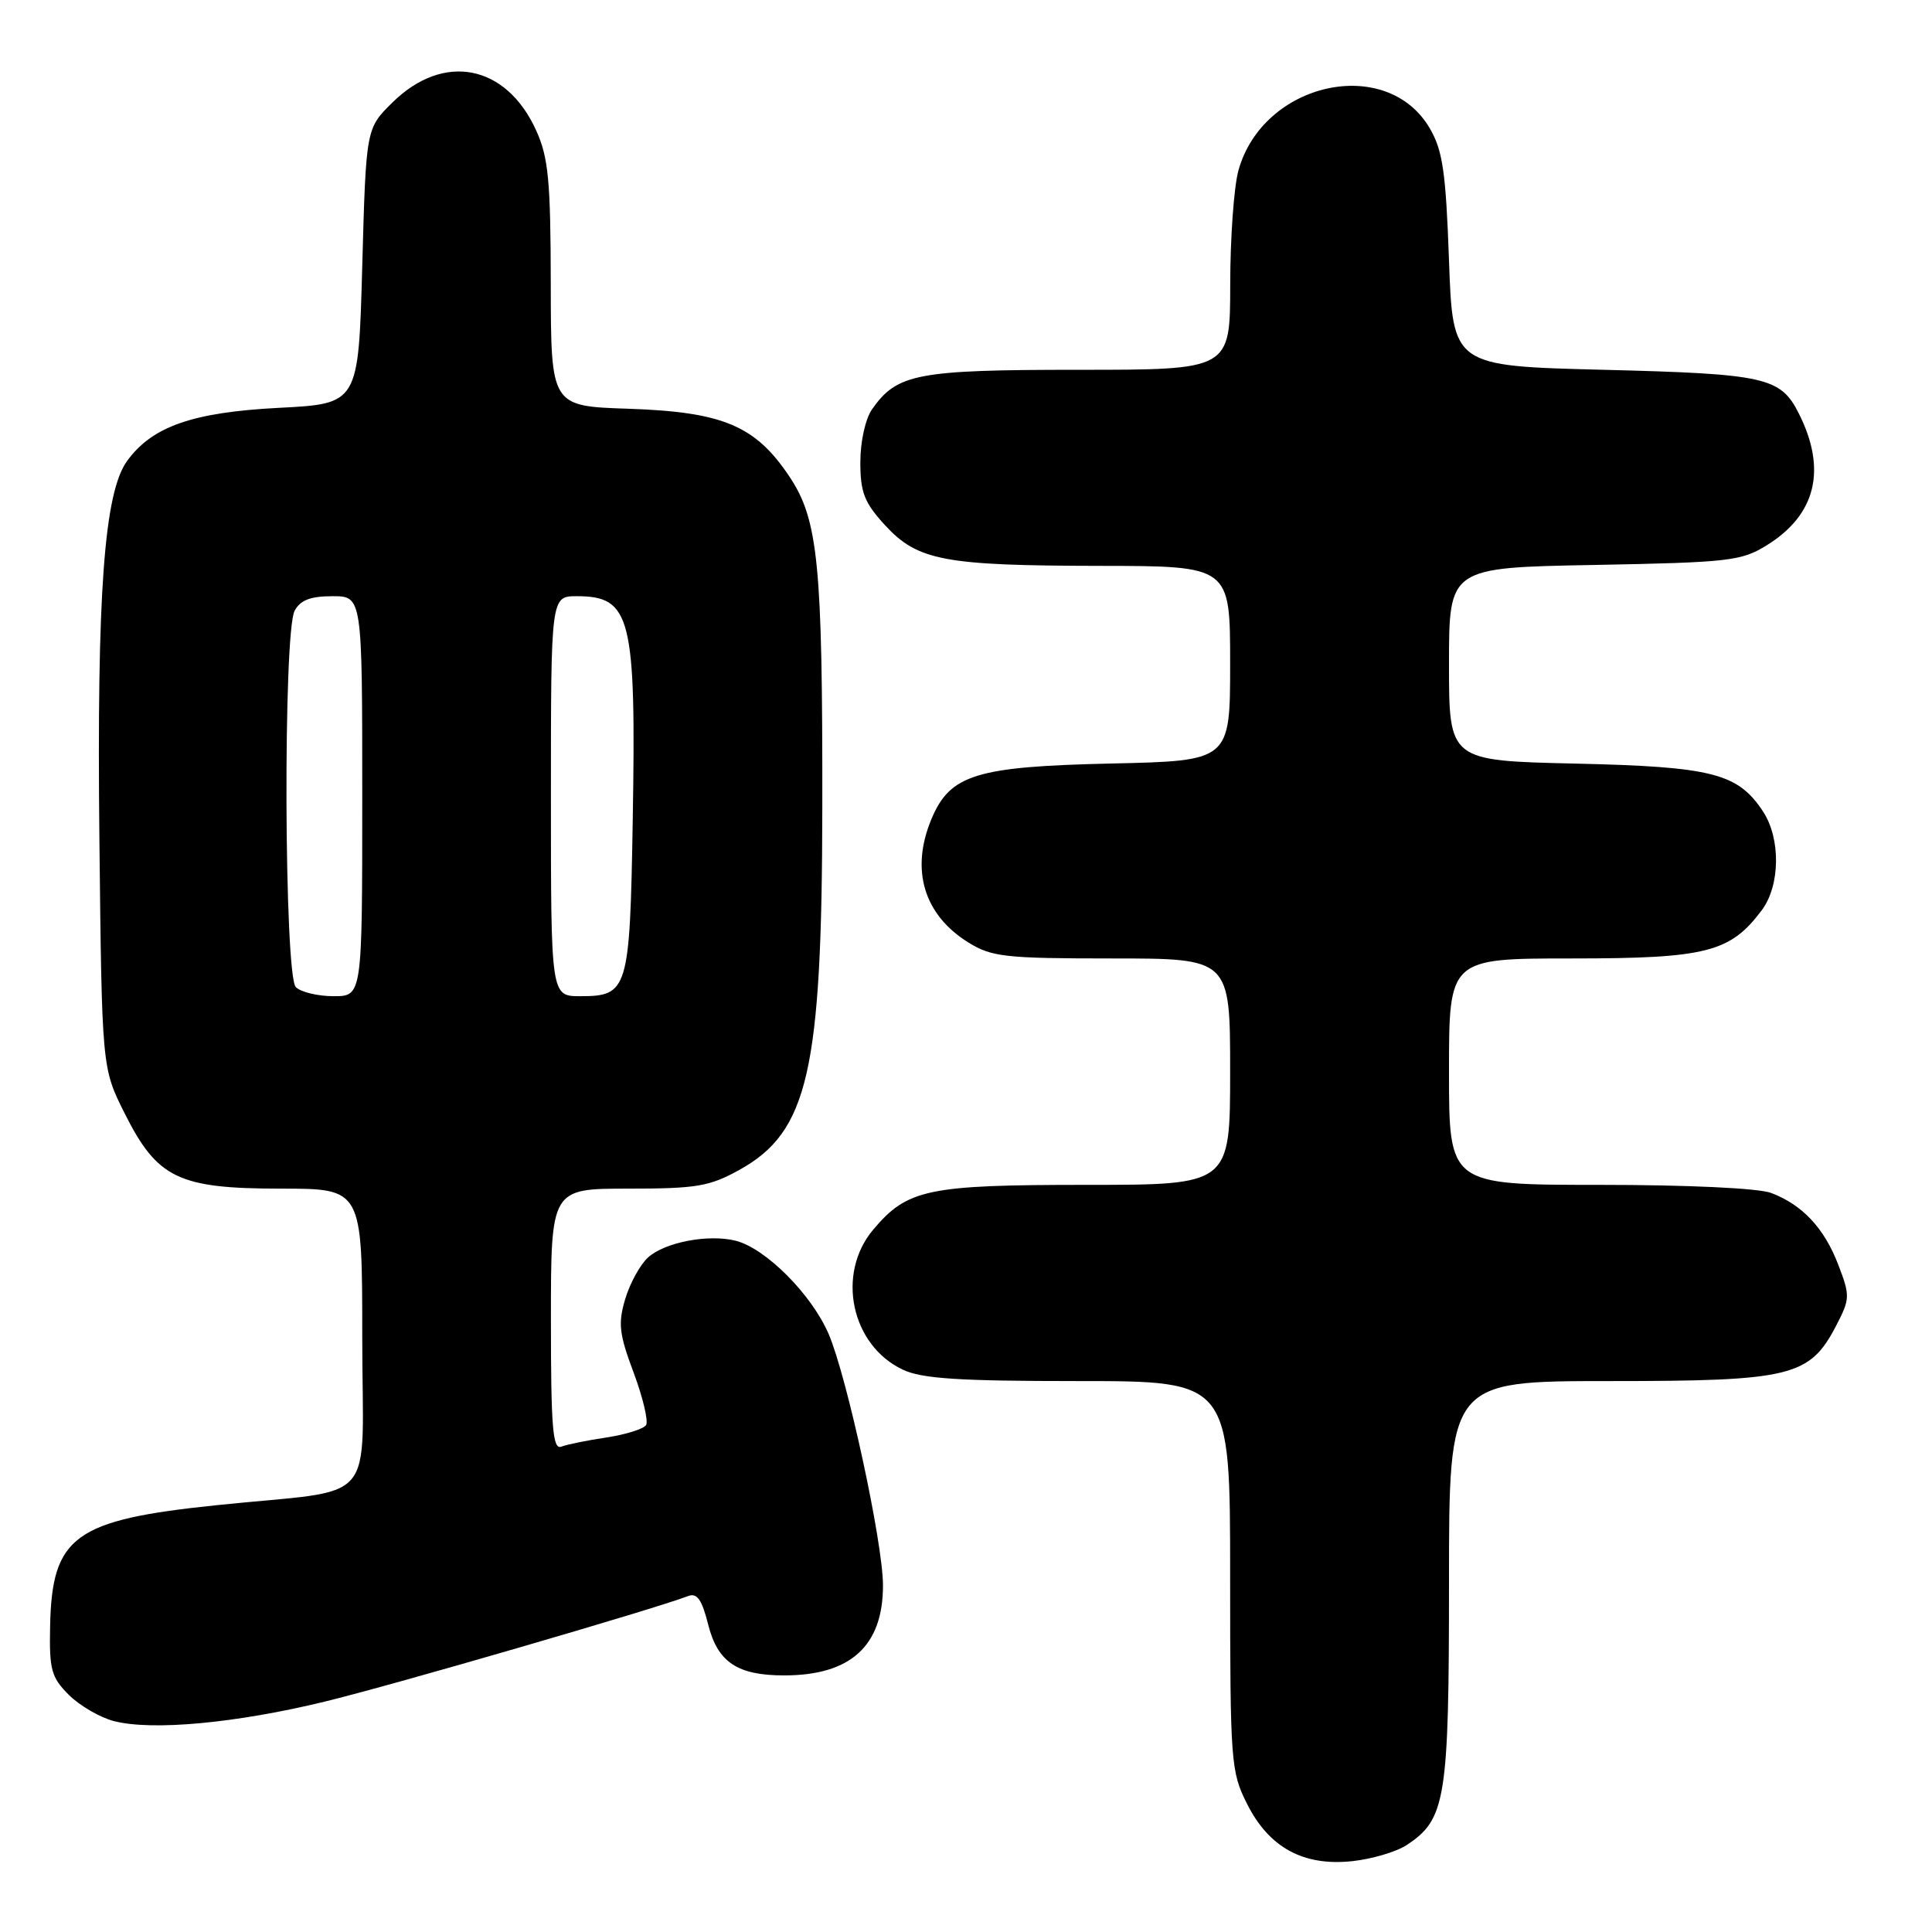 <?xml version="1.0" encoding="UTF-8" standalone="no"?>
<!DOCTYPE svg PUBLIC "-//W3C//DTD SVG 1.1//EN" "http://www.w3.org/Graphics/SVG/1.1/DTD/svg11.dtd" >
<svg xmlns="http://www.w3.org/2000/svg" xmlns:xlink="http://www.w3.org/1999/xlink" version="1.1" viewBox="0 0 256 256">
 <g >
 <path fill="currentColor"
d=" M 186.37 244.49 C 191.58 241.08 192.00 238.46 192.00 209.60 C 192.00 183.00 192.00 183.00 213.27 183.00 C 237.38 183.00 239.80 182.41 243.32 175.62 C 245.14 172.11 245.16 171.70 243.59 167.61 C 241.74 162.75 238.83 159.64 234.68 158.07 C 233.03 157.44 223.63 157.00 211.93 157.00 C 192.00 157.00 192.00 157.00 192.00 142.00 C 192.00 127.00 192.00 127.00 208.27 127.00 C 226.10 127.00 229.27 126.19 233.45 120.60 C 235.89 117.33 235.97 111.13 233.62 107.54 C 230.29 102.46 226.89 101.59 208.75 101.18 C 192.00 100.80 192.00 100.80 192.00 88.01 C 192.00 75.21 192.00 75.21 211.25 74.86 C 229.18 74.52 230.75 74.34 234.14 72.23 C 240.64 68.19 242.09 62.20 238.35 54.78 C 235.93 49.98 233.93 49.54 212.50 49.00 C 192.50 48.50 192.50 48.50 192.00 34.50 C 191.58 22.79 191.17 19.93 189.45 17.00 C 183.75 7.25 167.36 10.85 164.10 22.58 C 163.50 24.74 163.01 31.56 163.01 37.75 C 163.00 49.00 163.00 49.00 142.95 49.00 C 121.52 49.00 118.86 49.51 115.56 54.22 C 114.67 55.48 114.00 58.51 114.00 61.24 C 114.00 65.25 114.53 66.60 117.25 69.57 C 121.59 74.29 125.05 74.95 145.75 74.98 C 163.00 75.00 163.00 75.00 163.00 87.91 C 163.00 100.82 163.00 100.82 147.25 101.17 C 129.33 101.57 125.89 102.63 123.42 108.53 C 120.61 115.26 122.41 121.23 128.34 124.90 C 131.41 126.80 133.24 127.00 147.37 127.00 C 163.00 127.00 163.00 127.00 163.00 142.00 C 163.00 157.00 163.00 157.00 143.97 157.00 C 122.88 157.00 120.24 157.56 115.70 162.94 C 110.78 168.79 112.77 178.24 119.61 181.48 C 122.13 182.68 127.01 183.00 142.90 183.00 C 163.00 183.00 163.00 183.00 163.00 208.79 C 163.00 233.54 163.09 234.76 165.25 239.04 C 168.17 244.84 172.73 247.31 179.21 246.61 C 181.79 246.33 185.02 245.38 186.37 244.49 Z  M 43.00 225.48 C 52.03 223.29 86.54 213.26 91.17 211.49 C 92.36 211.03 93.00 211.93 93.84 215.27 C 95.09 220.25 97.71 222.00 103.90 222.00 C 112.72 222.00 117.00 218.10 117.00 210.07 C 117.00 204.44 112.25 182.48 109.80 176.76 C 107.54 171.51 101.45 165.40 97.47 164.40 C 93.86 163.50 88.10 164.60 85.87 166.62 C 84.83 167.56 83.47 170.03 82.85 172.11 C 81.88 175.36 82.03 176.74 83.96 181.88 C 85.19 185.18 85.93 188.30 85.61 188.82 C 85.29 189.34 82.94 190.08 80.38 190.47 C 77.83 190.85 75.13 191.40 74.37 191.69 C 73.24 192.12 73.00 189.16 73.00 174.86 C 73.00 157.50 73.00 157.50 83.25 157.50 C 92.32 157.50 94.02 157.21 98.00 155.00 C 107.09 149.95 108.92 141.93 108.96 107.00 C 109.00 74.70 108.42 68.85 104.59 63.13 C 100.09 56.39 95.77 54.58 83.25 54.16 C 73.00 53.82 73.00 53.82 72.98 37.66 C 72.96 23.89 72.67 20.87 71.04 17.27 C 67.06 8.52 58.77 6.91 52.00 13.58 C 48.50 17.03 48.50 17.03 48.00 35.26 C 47.50 53.50 47.50 53.50 36.97 54.04 C 25.53 54.63 20.17 56.50 16.85 61.07 C 13.80 65.25 12.82 78.65 13.17 111.13 C 13.50 141.50 13.50 141.50 16.50 147.49 C 20.84 156.15 23.63 157.50 37.25 157.50 C 48.00 157.50 48.00 157.50 48.00 177.17 C 48.00 200.09 50.53 197.17 28.66 199.45 C 9.85 201.40 6.88 203.56 6.64 215.48 C 6.52 221.23 6.79 222.25 9.12 224.58 C 10.57 226.02 13.27 227.59 15.12 228.06 C 20.20 229.36 31.26 228.33 43.00 225.48 Z  M 39.20 130.80 C 37.65 129.25 37.50 83.81 39.04 80.93 C 39.79 79.52 41.14 79.00 44.04 79.00 C 48.00 79.00 48.00 79.00 48.00 105.50 C 48.00 132.00 48.00 132.00 44.20 132.00 C 42.11 132.00 39.86 131.46 39.20 130.80 Z  M 73.00 105.50 C 73.00 79.00 73.00 79.00 76.43 79.00 C 83.62 79.00 84.30 81.75 83.84 108.74 C 83.46 131.21 83.22 132.00 76.88 132.00 C 73.00 132.00 73.00 132.00 73.00 105.50 Z "/>
</g>
</svg>